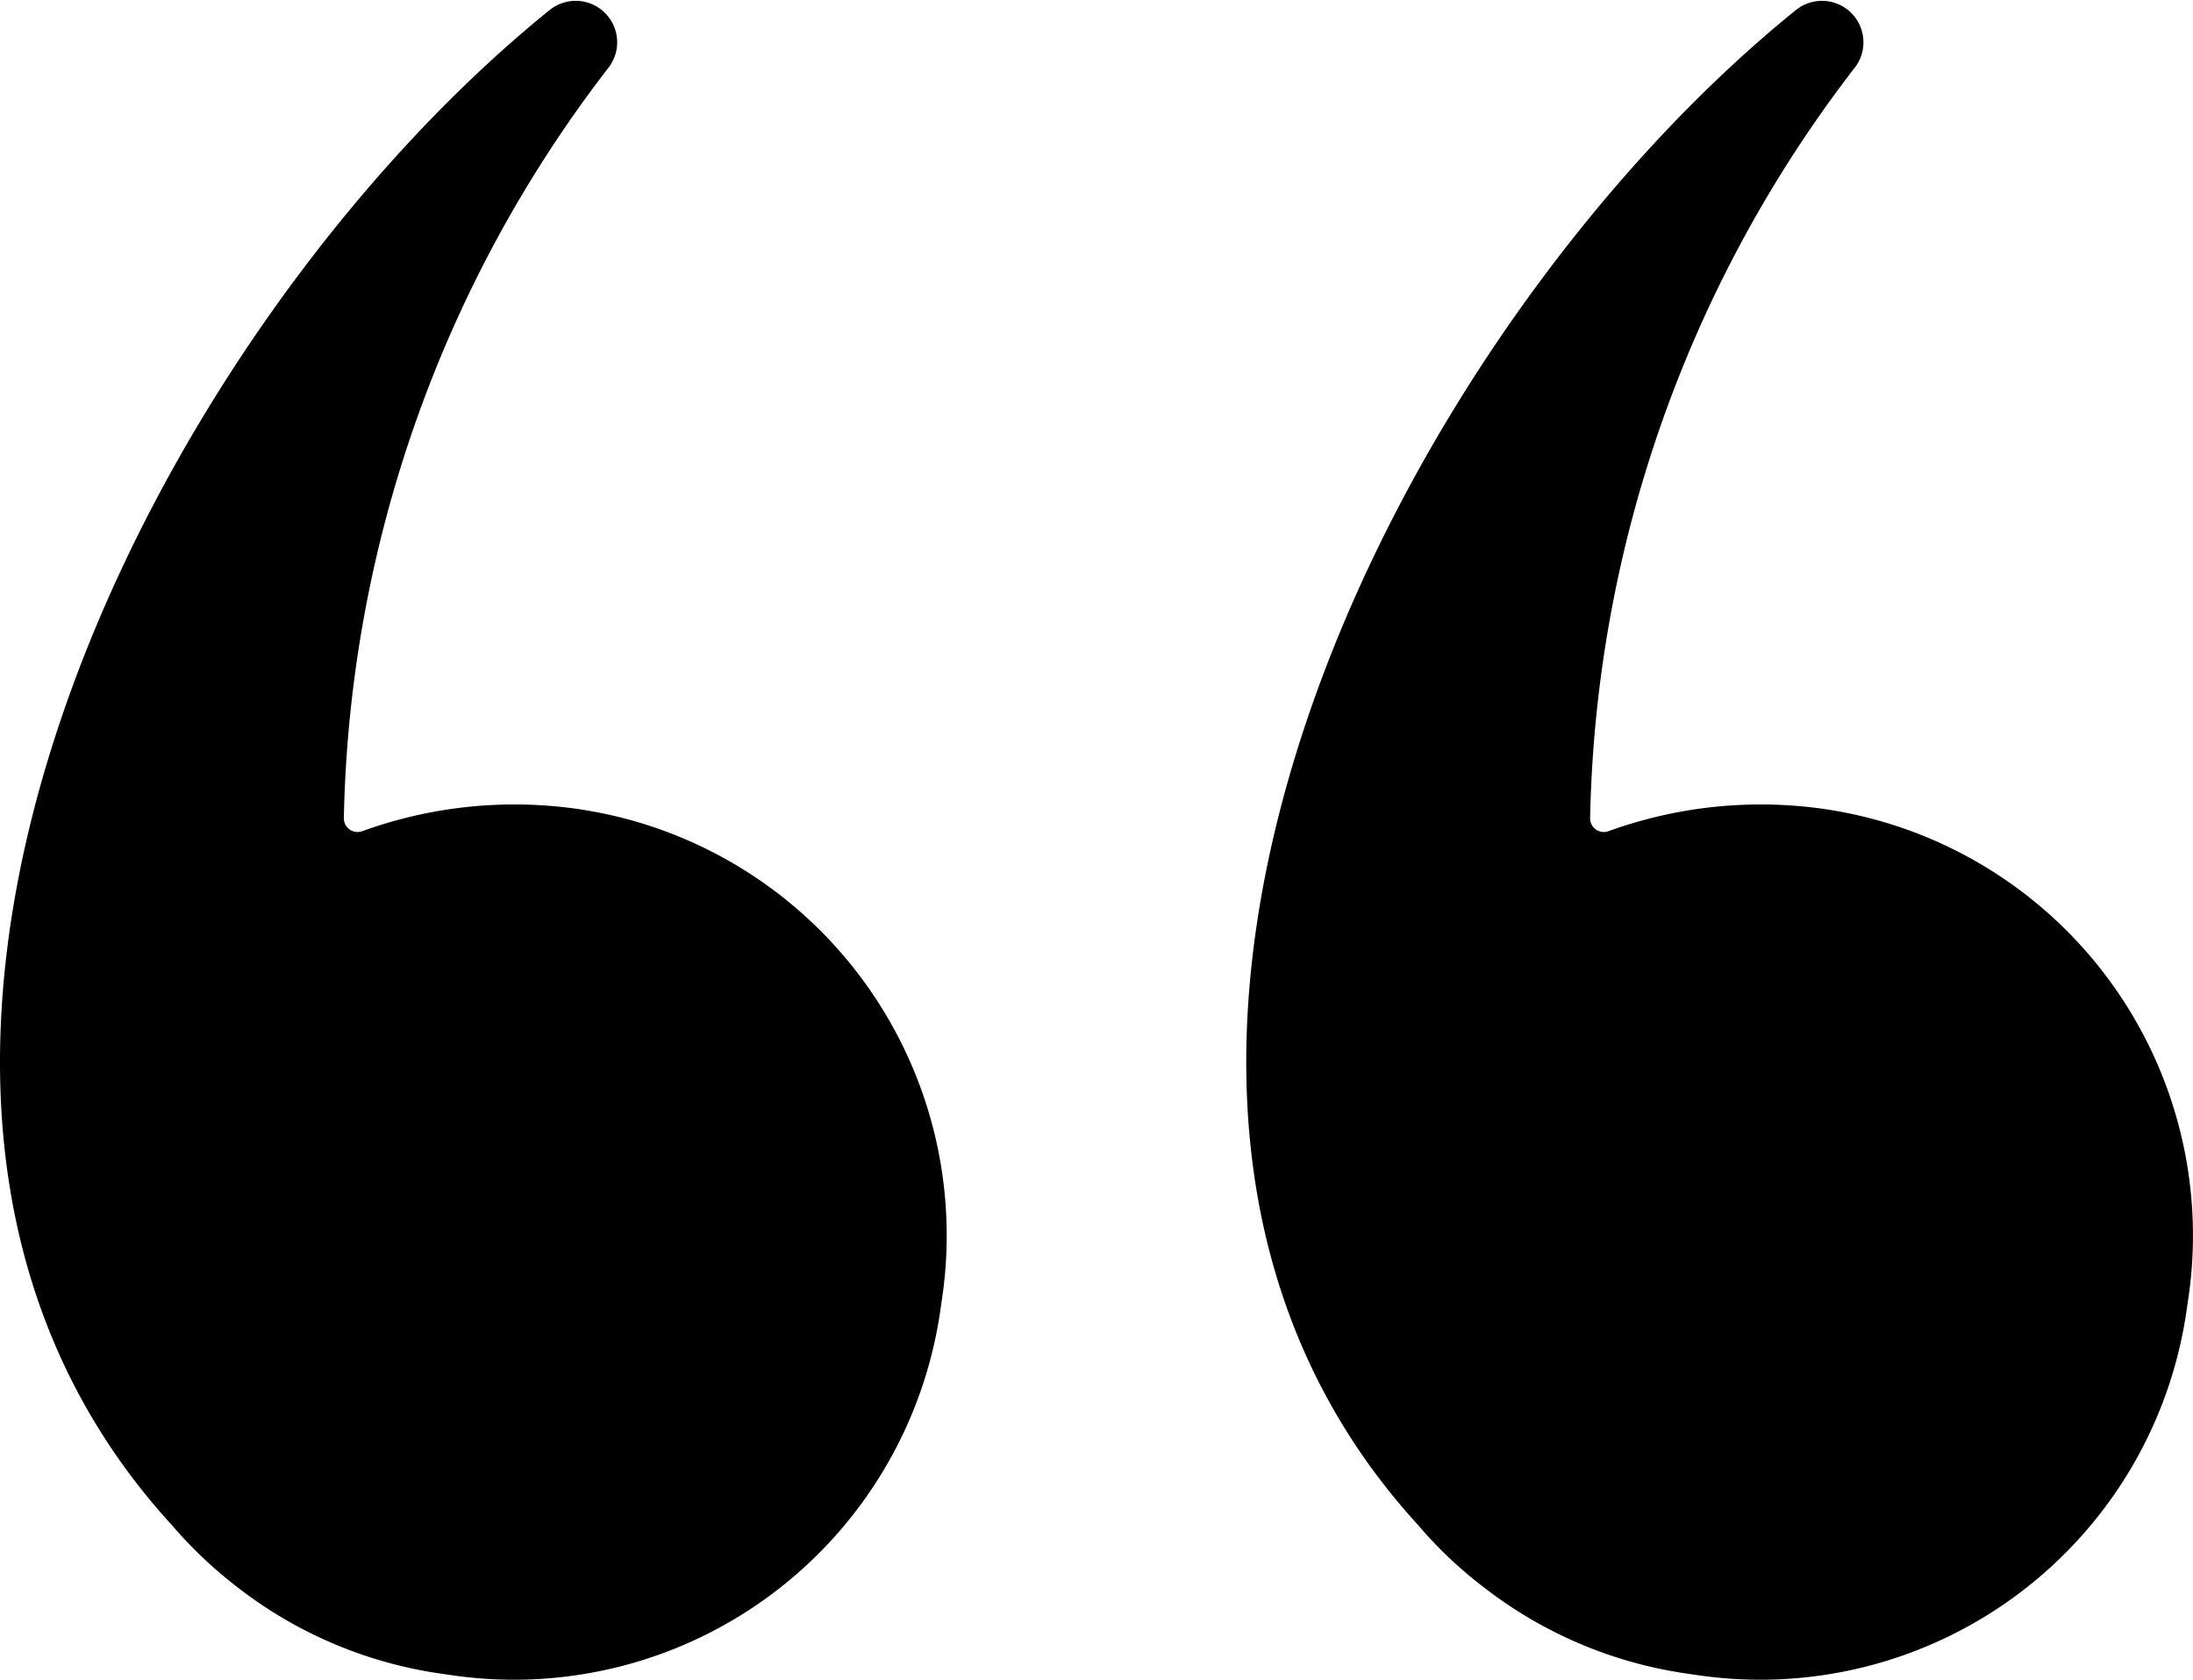 <svg xmlns="http://www.w3.org/2000/svg" viewBox="0 0 68.75 52.67"><g id="Capa_2" data-name="Capa 2"><g id="Layer_1" data-name="Layer 1"><g id="_8" data-name="8"><path d="M44.47,47.82a13.05,13.05,0,0,0,2,1.9h0a13.51,13.51,0,0,0,6.47,2.75l.42.06A13.5,13.5,0,0,0,68.56,41l.06-.41a13.51,13.51,0,0,0-11.5-15.24h0a14,14,0,0,0-6.68.7.43.43,0,0,1-.59-.41A39.76,39.76,0,0,1,58.17,2.09,1.3,1.3,0,0,0,56.32.3C43.77,10.42,31.8,34,44.47,47.82Z"/><path d="M5.4,47.82a13.55,13.55,0,0,0,2,1.9h0a13.51,13.51,0,0,0,6.47,2.75l.42.06A13.5,13.5,0,0,0,29.49,41l.06-.41a13.51,13.51,0,0,0-11.5-15.24h0a14,14,0,0,0-6.68.7.43.43,0,0,1-.59-.41A39.76,39.76,0,0,1,19.1,2.09,1.3,1.3,0,0,0,17.25.3C4.7,10.42-7.27,34,5.4,47.82Z"/></g></g></g></svg>